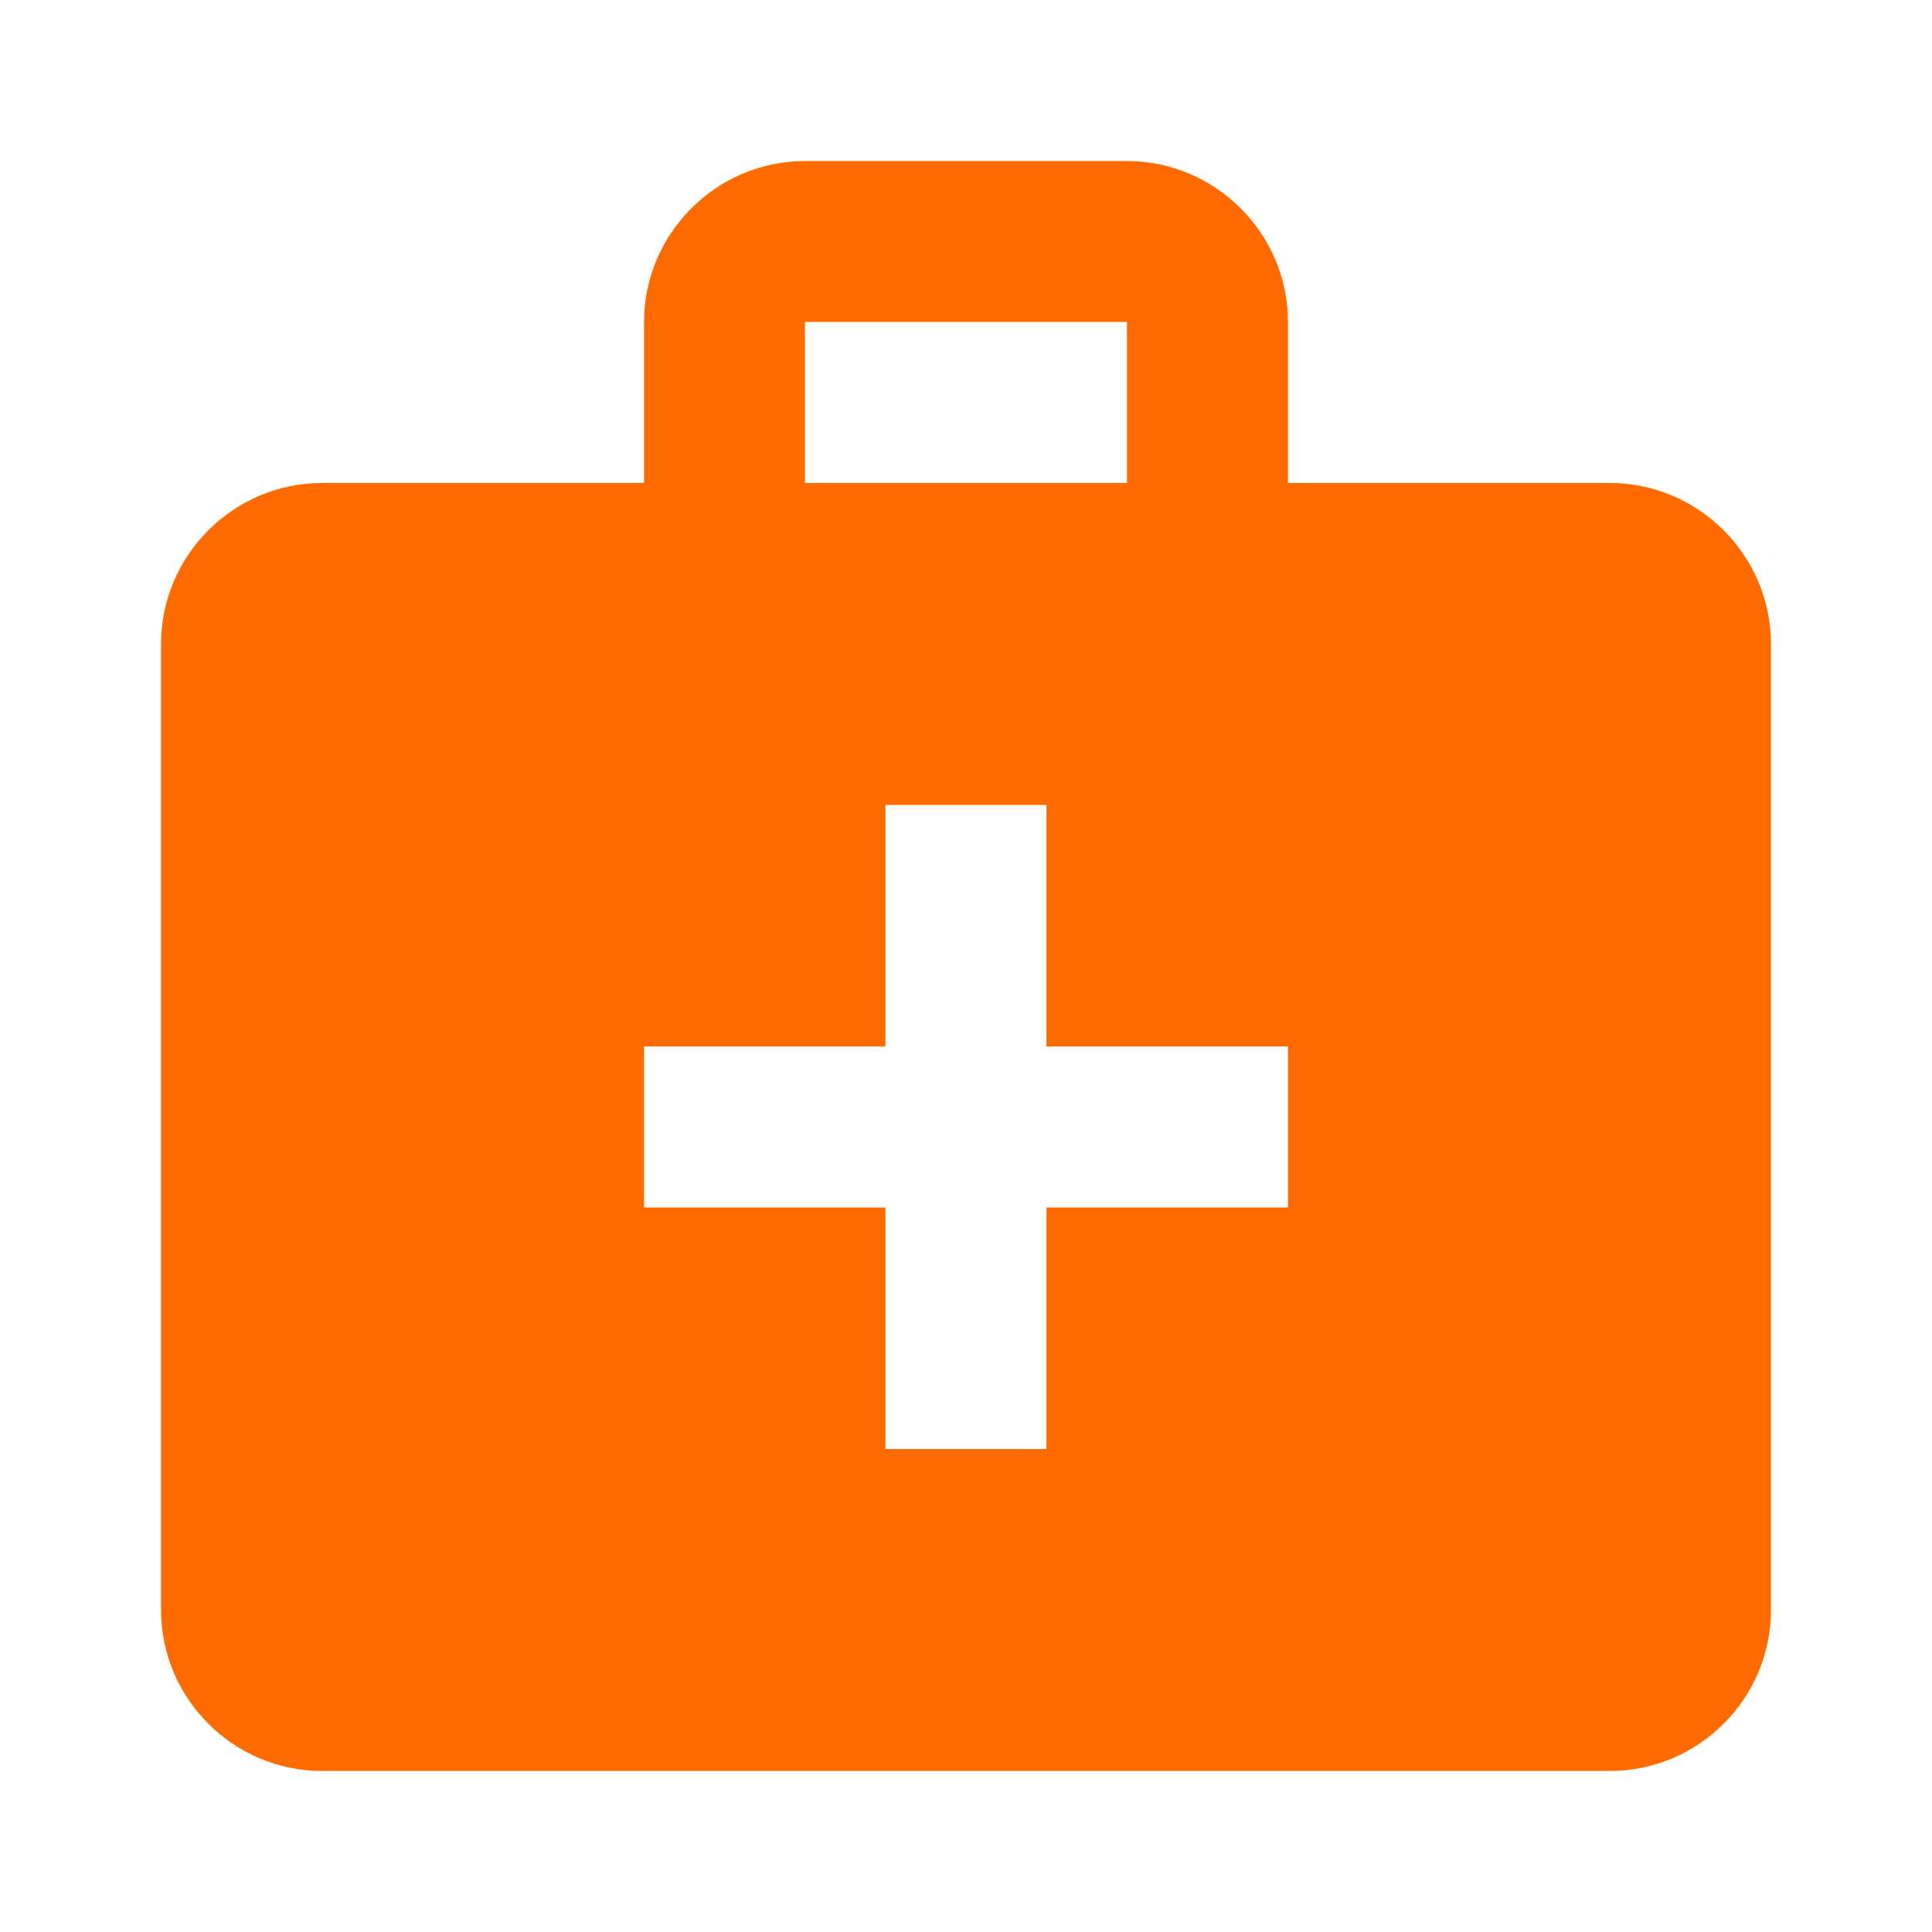 <svg width="20" height="20" viewBox="0 0 20 20" fill="none" xmlns="http://www.w3.org/2000/svg">
<path d="M16.666 5H13.333V3.333C13.333 2.417 12.583 1.667 11.666 1.667H8.333C7.417 1.667 6.667 2.417 6.667 3.333V5H3.333C2.417 5 1.667 5.75 1.667 6.667V16.667C1.667 17.583 2.417 18.333 3.333 18.333H16.666C17.583 18.333 18.333 17.583 18.333 16.667V6.667C18.333 5.75 17.583 5 16.666 5ZM8.333 3.333H11.666V5H8.333V3.333ZM13.333 12.5H10.833V15H9.166V12.5H6.667V10.833H9.166V8.333H10.833V10.833H13.333V12.5Z" fill="#FF6B00"/>
</svg>
